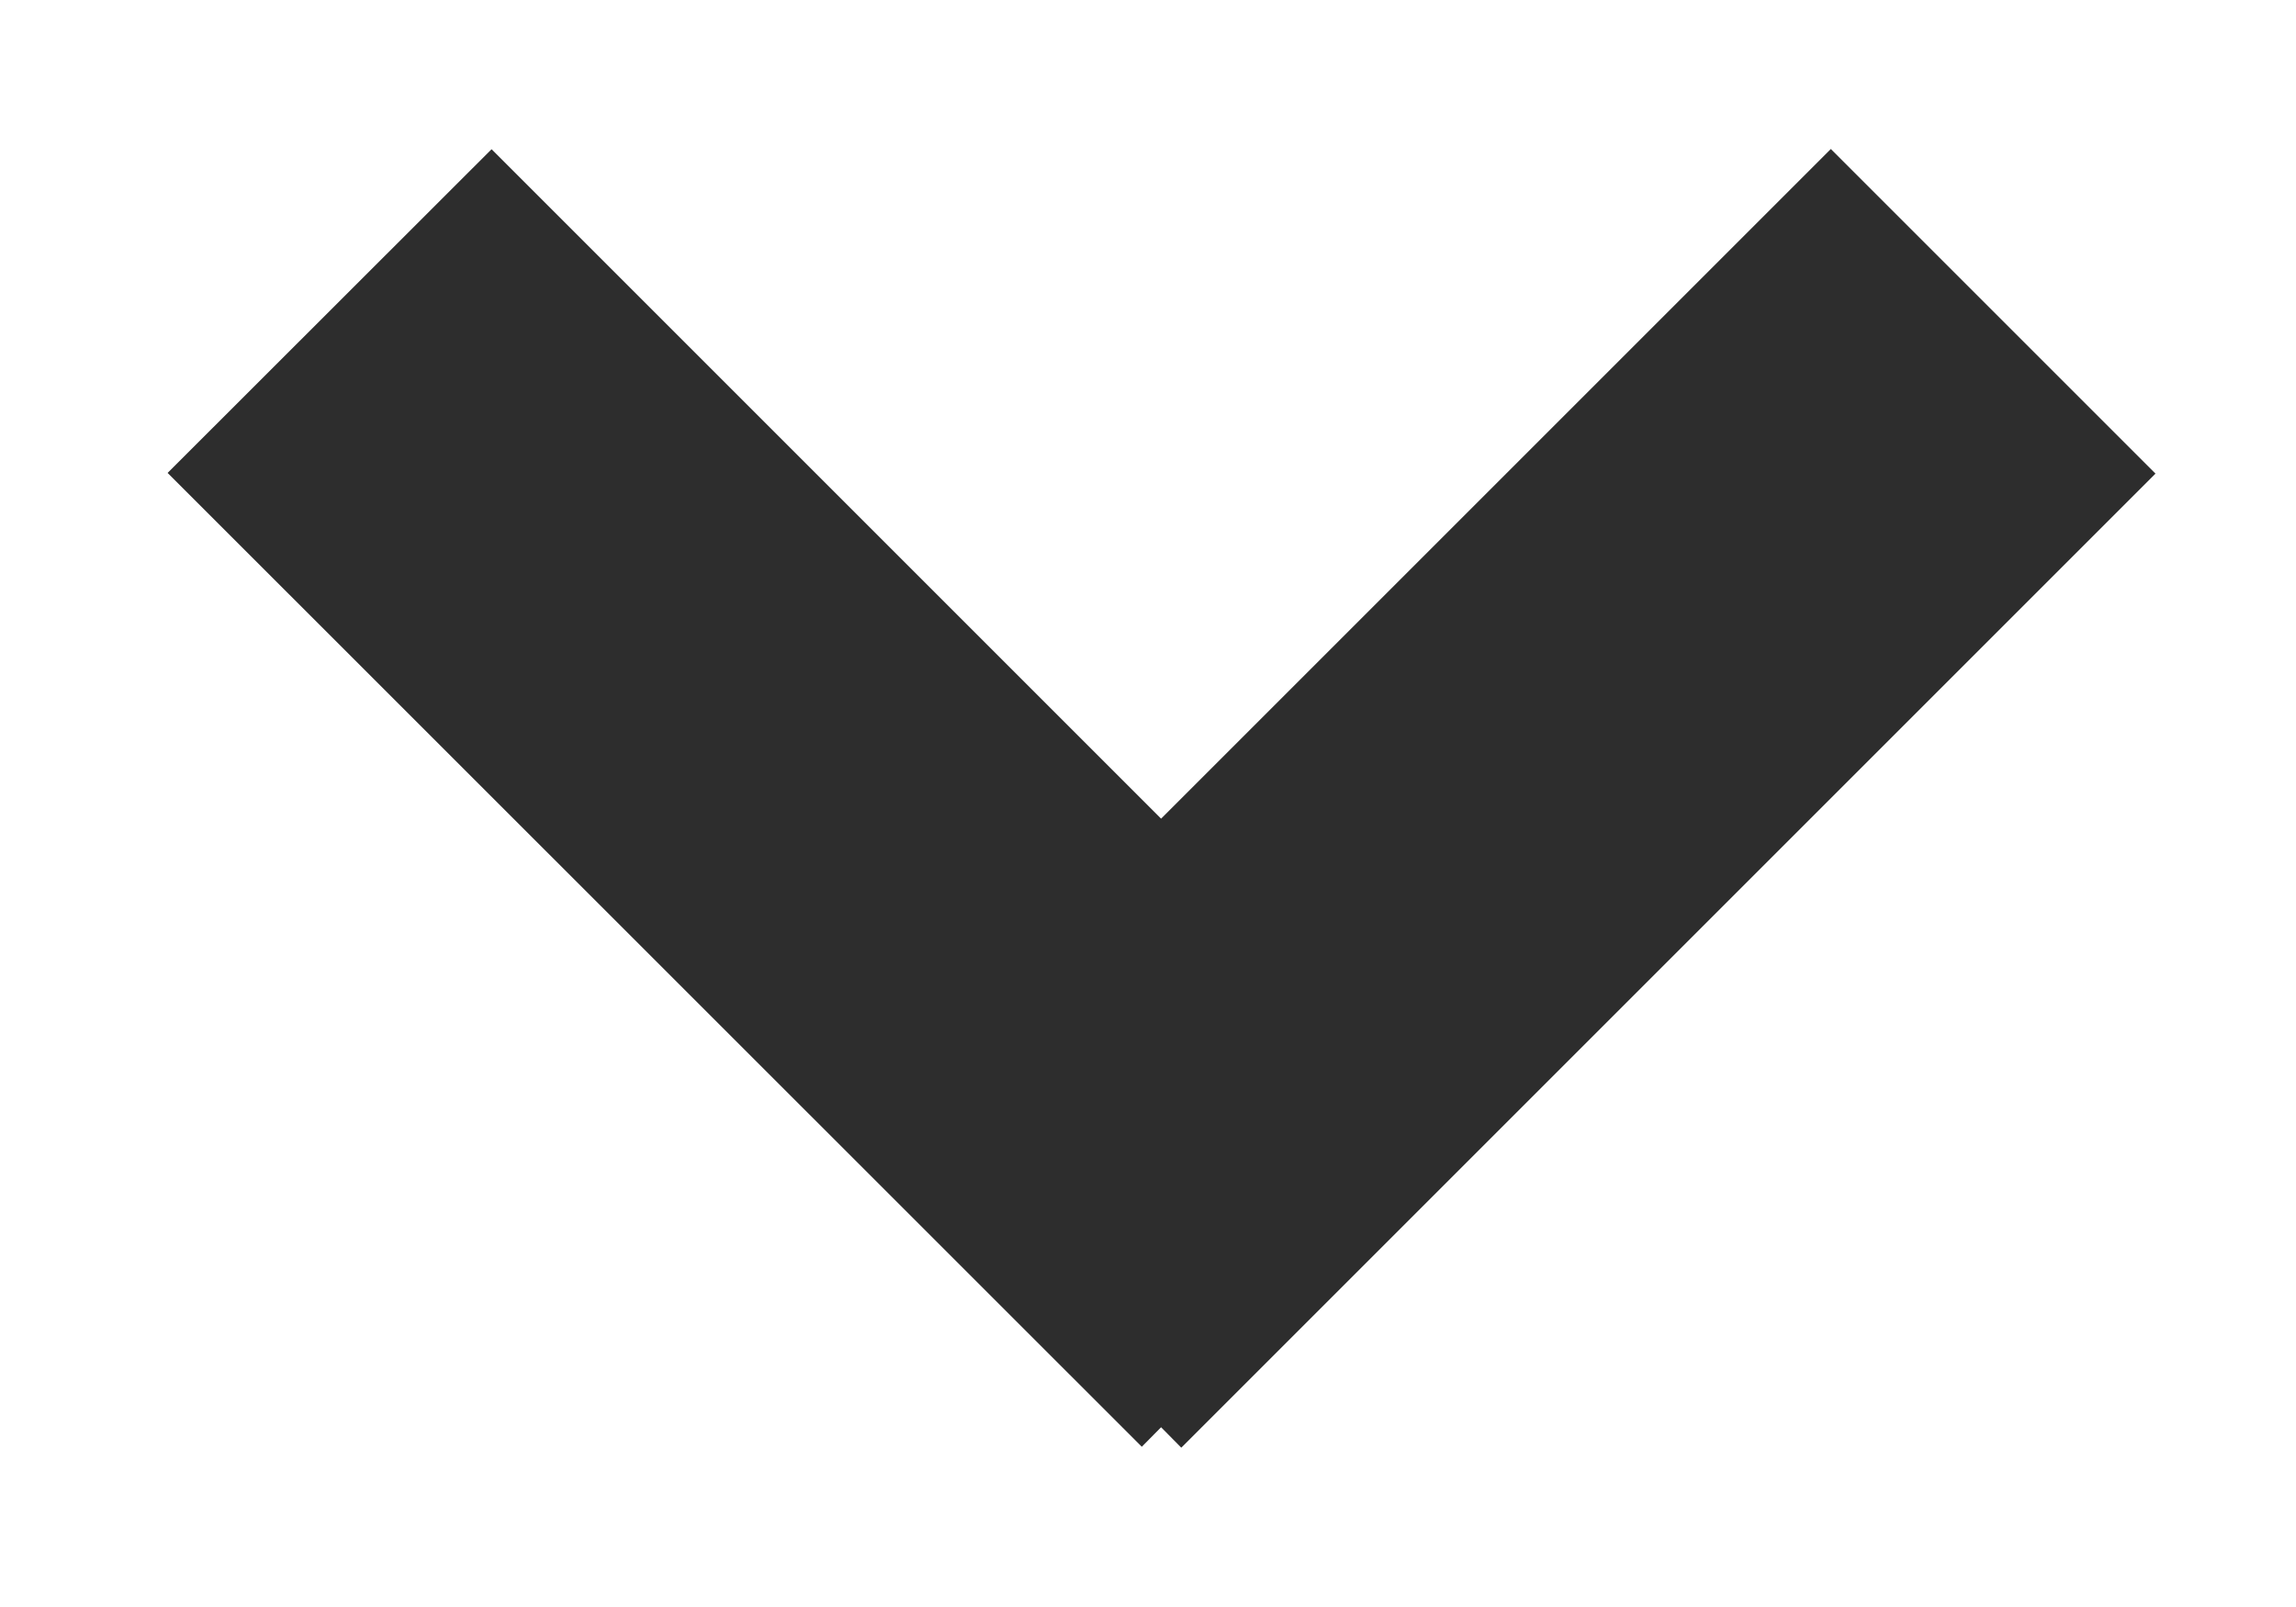 <svg width="10" height="7" viewBox="0 0 10 7" xmlns="http://www.w3.org/2000/svg"><path d="M5.057 3.566L7.974.649l1.414 1.414-4.243 4.243-.088-.089-.084.085L.73 2.06 2.141.65l2.916 2.916z" fill="#2D2D2D" fill-rule="evenodd"/></svg>